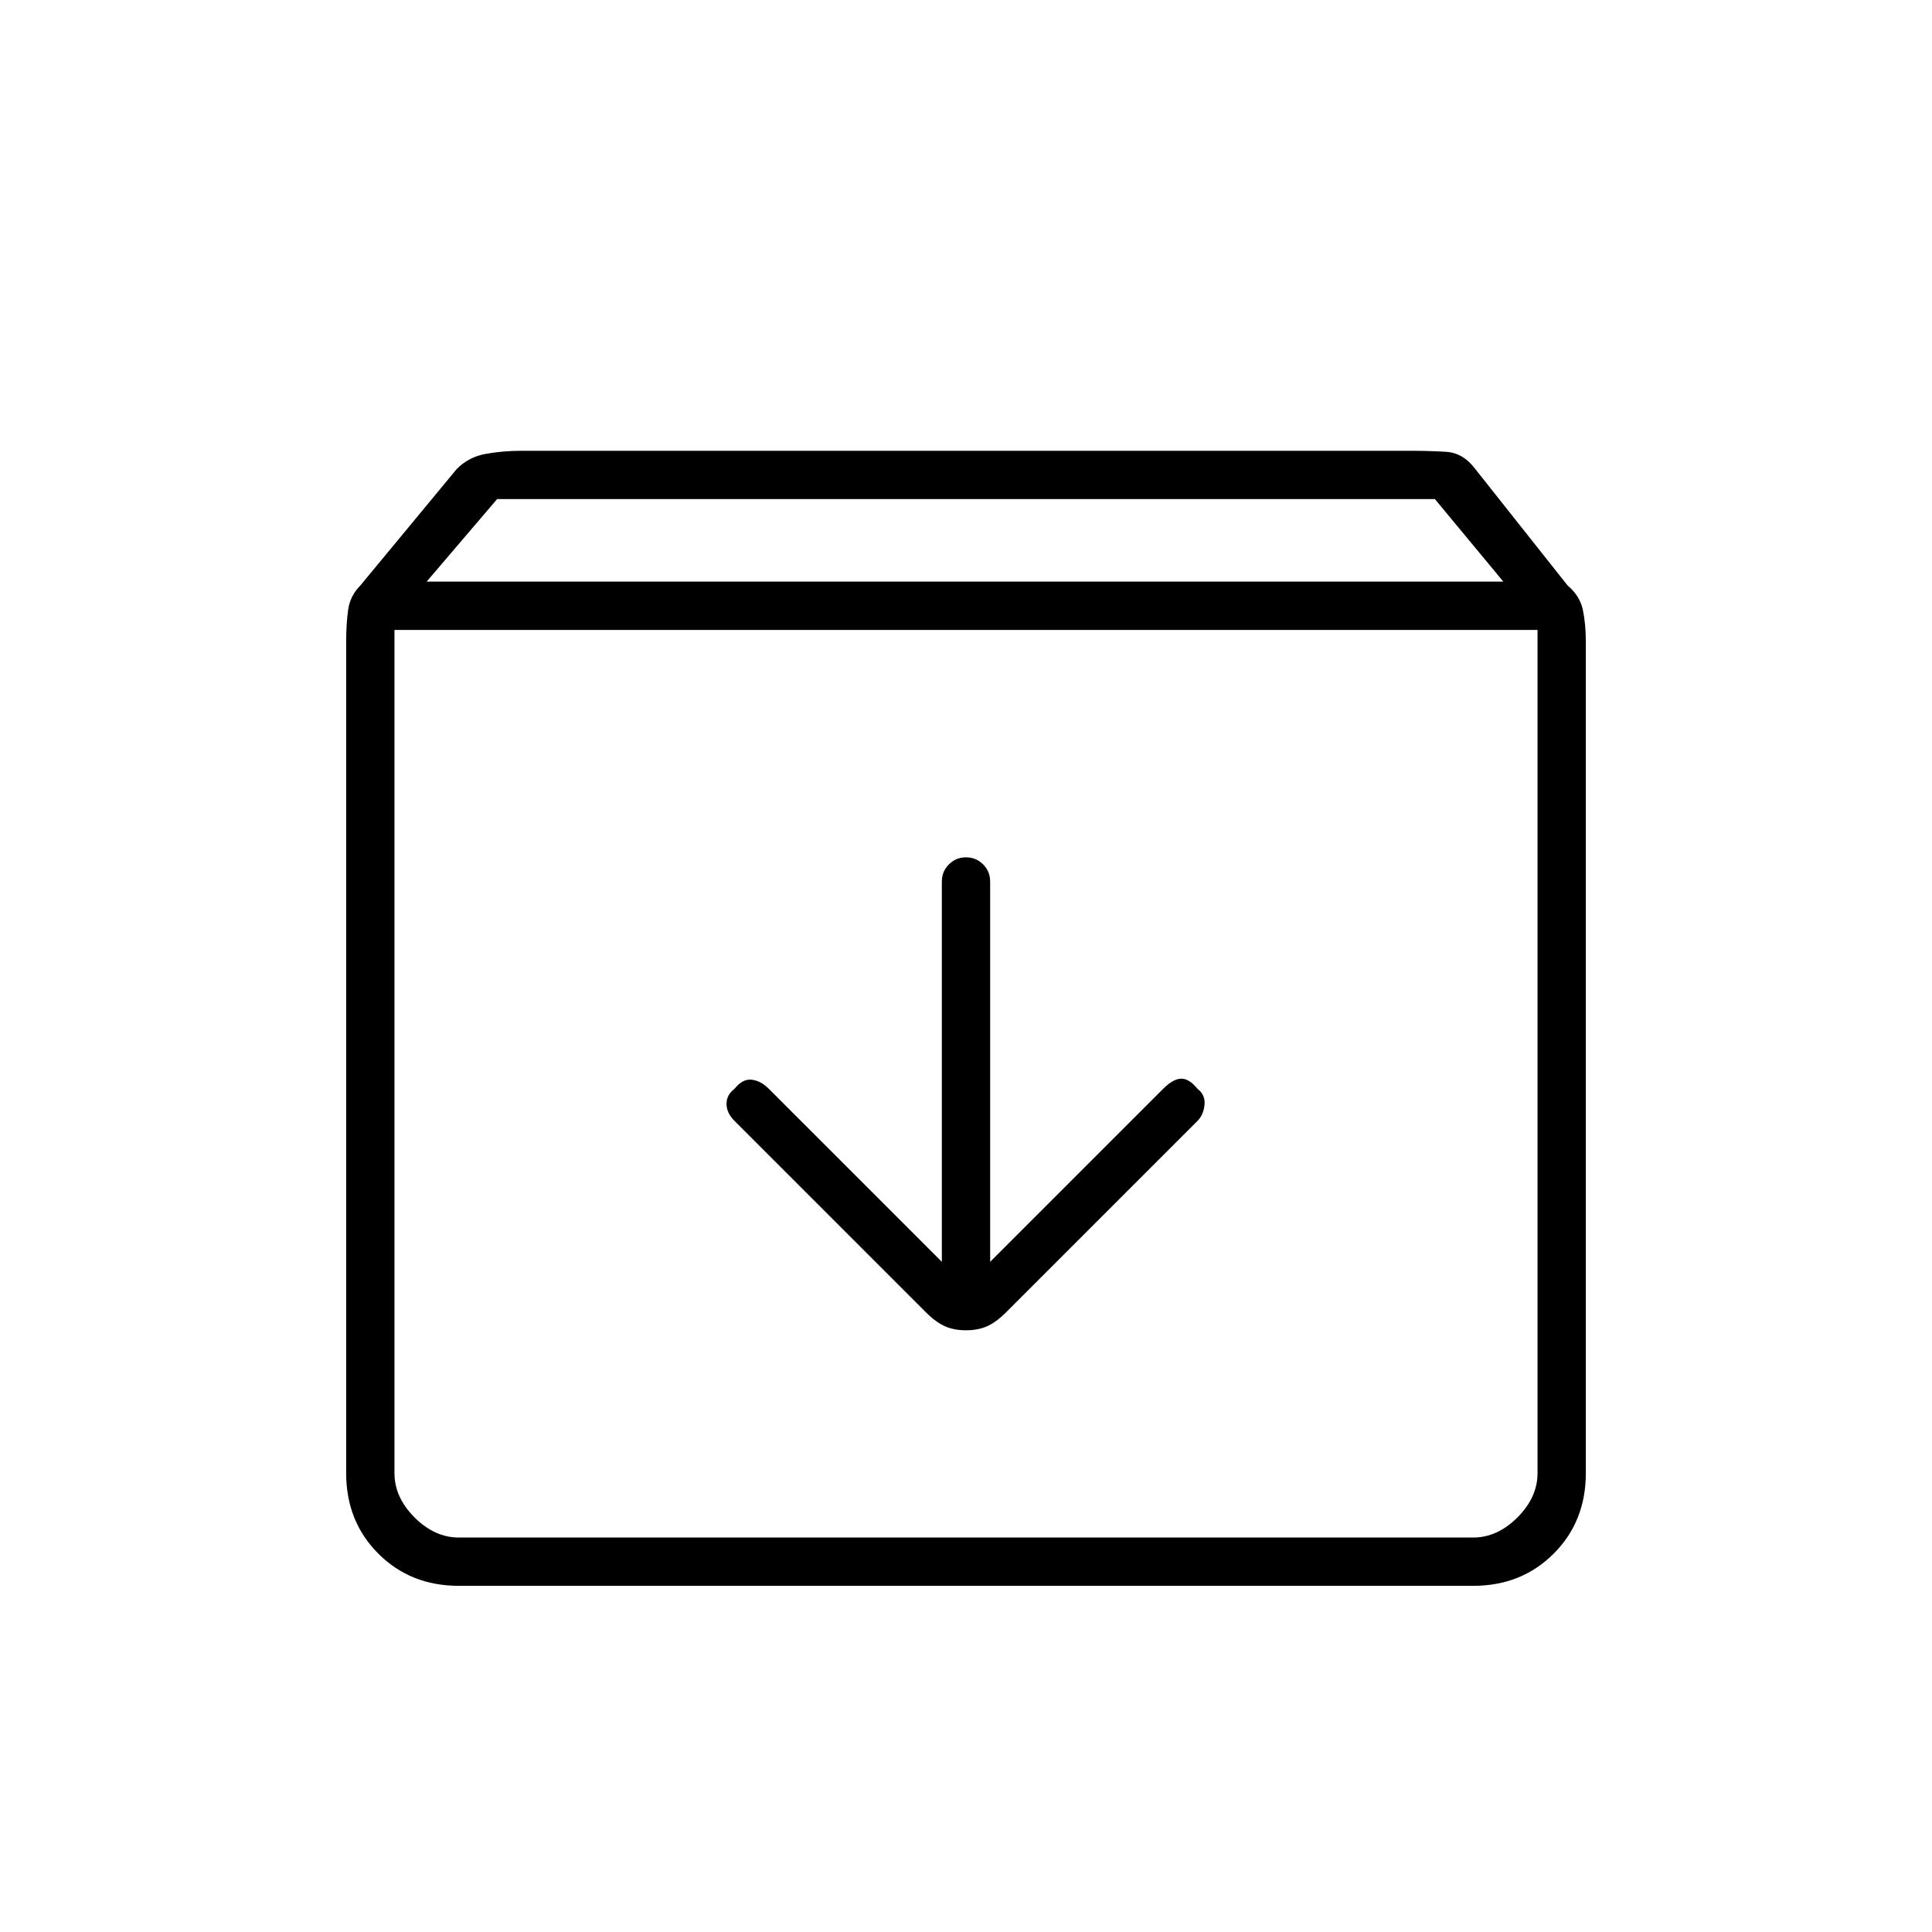 <svg xmlns="http://www.w3.org/2000/svg" height="40" width="40"><path d="M9.5 32.833Q8.5 32.833 7.833 32.167Q7.167 31.5 7.167 30.5V13.292Q7.167 12.917 7.208 12.625Q7.25 12.333 7.458 12.125L9.458 9.708Q9.708 9.458 10.062 9.396Q10.417 9.333 10.792 9.333H29.208Q29.583 9.333 29.938 9.354Q30.292 9.375 30.542 9.708L32.458 12.125Q32.708 12.333 32.771 12.625Q32.833 12.917 32.833 13.292V30.5Q32.833 31.5 32.167 32.167Q31.5 32.833 30.5 32.833ZM8.833 12.042H31.125L29.708 10.333H10.292ZM9.5 31.833H30.5Q31 31.833 31.417 31.417Q31.833 31 31.833 30.5V13.042H8.167V30.5Q8.167 31 8.583 31.417Q9 31.833 9.5 31.833ZM20 27.542Q20.25 27.542 20.438 27.458Q20.625 27.375 20.833 27.167L24.792 23.208Q24.917 23.083 24.938 22.875Q24.958 22.667 24.792 22.542Q24.625 22.333 24.458 22.333Q24.292 22.333 24.083 22.542L20.5 26.125V18.25Q20.5 18.042 20.354 17.896Q20.208 17.75 20 17.75Q19.792 17.75 19.646 17.896Q19.5 18.042 19.5 18.25V26.125L15.917 22.542Q15.75 22.375 15.562 22.354Q15.375 22.333 15.208 22.542Q15.042 22.667 15.042 22.854Q15.042 23.042 15.208 23.208L19.167 27.167Q19.375 27.375 19.562 27.458Q19.75 27.542 20 27.542ZM8.167 31.833Q8.167 31.833 8.167 31.417Q8.167 31 8.167 30.5V13.042V30.5Q8.167 31 8.167 31.417Q8.167 31.833 8.167 31.833Z"/></svg>
